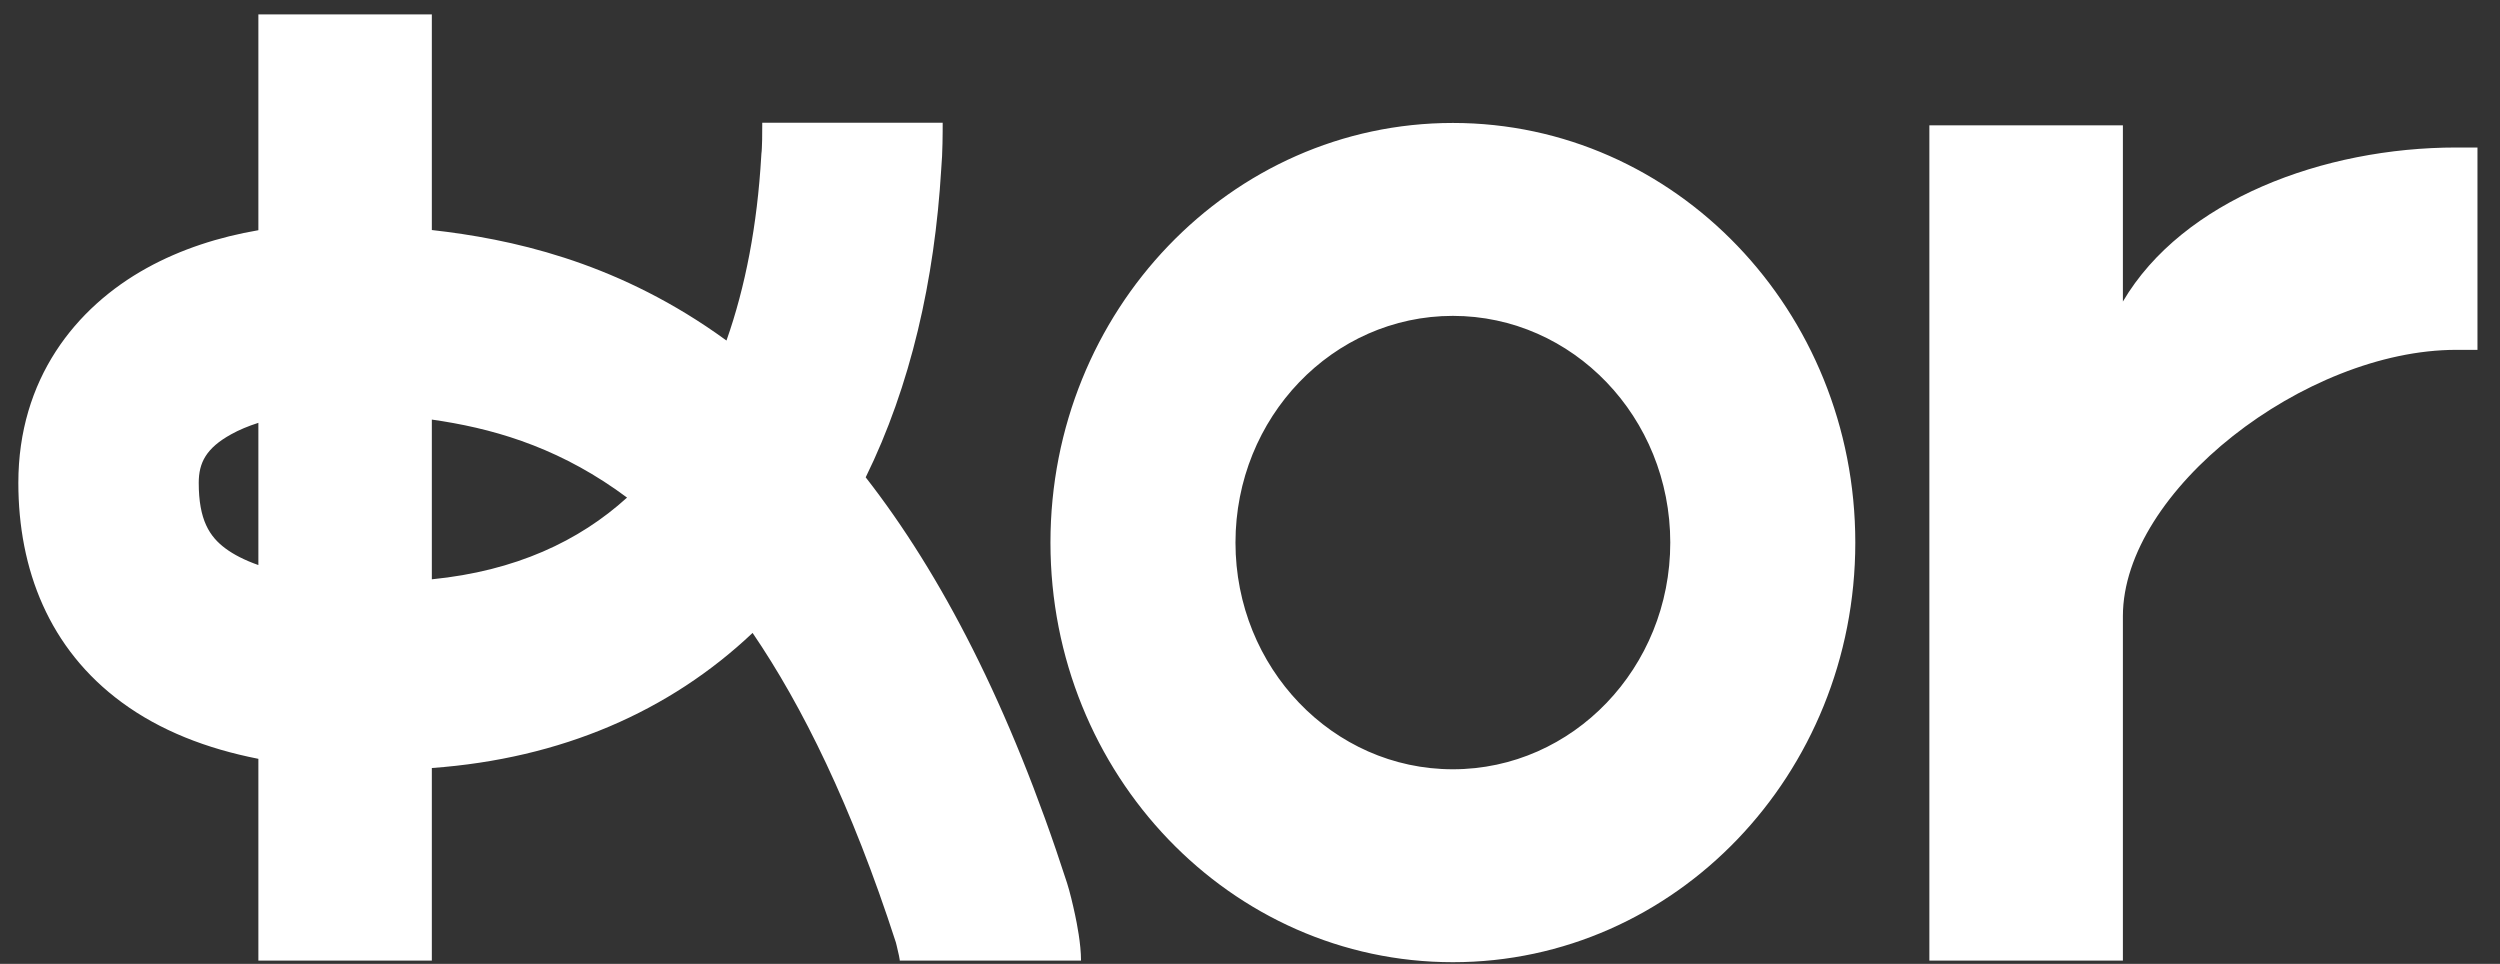 <svg width="100%" height="100%" viewBox="0 0 83 32" fill="none" xmlns="http://www.w3.org/2000/svg">
<rect x="0" y="0" width="83" height="32" fill="#333333" stroke="none"/>
<path fill-rule="evenodd" clip-rule="evenodd" d="M8.578 25.193V31.892H14.337V25.498C18.639 25.186 22.227 23.621 24.986 21.013C26.636 23.436 28.271 26.741 29.74 31.28L29.741 31.282C29.747 31.305 29.756 31.34 29.768 31.388C29.792 31.484 29.82 31.605 29.846 31.728C29.873 31.854 29.872 31.892 29.872 31.892H35.89C35.89 31.333 35.748 30.634 35.695 30.386L35.693 30.376C35.622 30.041 35.517 29.599 35.425 29.313C33.513 23.399 31.232 19.042 28.741 15.847C30.235 12.808 31.03 9.294 31.249 5.611C31.297 5.079 31.297 4.37 31.297 4.101L31.297 4.074H25.307C25.307 4.231 25.307 4.436 25.303 4.638C25.3 4.738 25.298 4.828 25.294 4.903C25.292 4.94 25.291 4.969 25.289 4.992C25.288 5.012 25.287 5.022 25.287 5.022L25.279 5.097L25.274 5.173C25.142 7.475 24.746 9.53 24.119 11.306C24 11.219 23.881 11.134 23.761 11.051C20.319 8.657 16.938 7.93 14.337 7.637V0.477H8.578V7.643C7.278 7.866 6.01 8.27 4.871 8.9C2.499 10.211 0.609 12.595 0.609 16.03C0.609 18.902 1.628 21.545 4.048 23.322C5.321 24.257 6.854 24.854 8.578 25.193ZM14.337 19.233C17.114 18.957 19.225 17.966 20.818 16.52C20.691 16.425 20.564 16.334 20.439 16.247C18.331 14.781 16.263 14.204 14.337 13.93V19.233ZM8.578 14.038V18.76C8.106 18.594 7.753 18.405 7.496 18.216C6.951 17.816 6.598 17.258 6.598 16.03C6.598 15.366 6.841 14.879 7.676 14.418C7.937 14.273 8.24 14.146 8.578 14.038ZM70.48 10.011V4.16H64.055V31.892H70.48V20.457C70.48 16.296 76.532 11.615 81.548 11.615H82.252V4.897H81.548C77.154 4.897 72.469 6.631 70.48 10.011ZM55.453 18.014C55.453 22.17 52.221 25.54 48.235 25.54C44.249 25.54 41.018 22.17 41.018 18.014C41.018 13.857 44.249 10.487 48.235 10.487C52.221 10.487 55.453 13.857 55.453 18.014ZM61.596 18.014C61.596 25.708 55.614 31.945 48.235 31.945C40.857 31.945 34.875 25.708 34.875 18.014C34.875 10.319 40.857 4.082 48.235 4.082C55.614 4.082 61.596 10.319 61.596 18.014Z" fill="white"></path>
</svg>